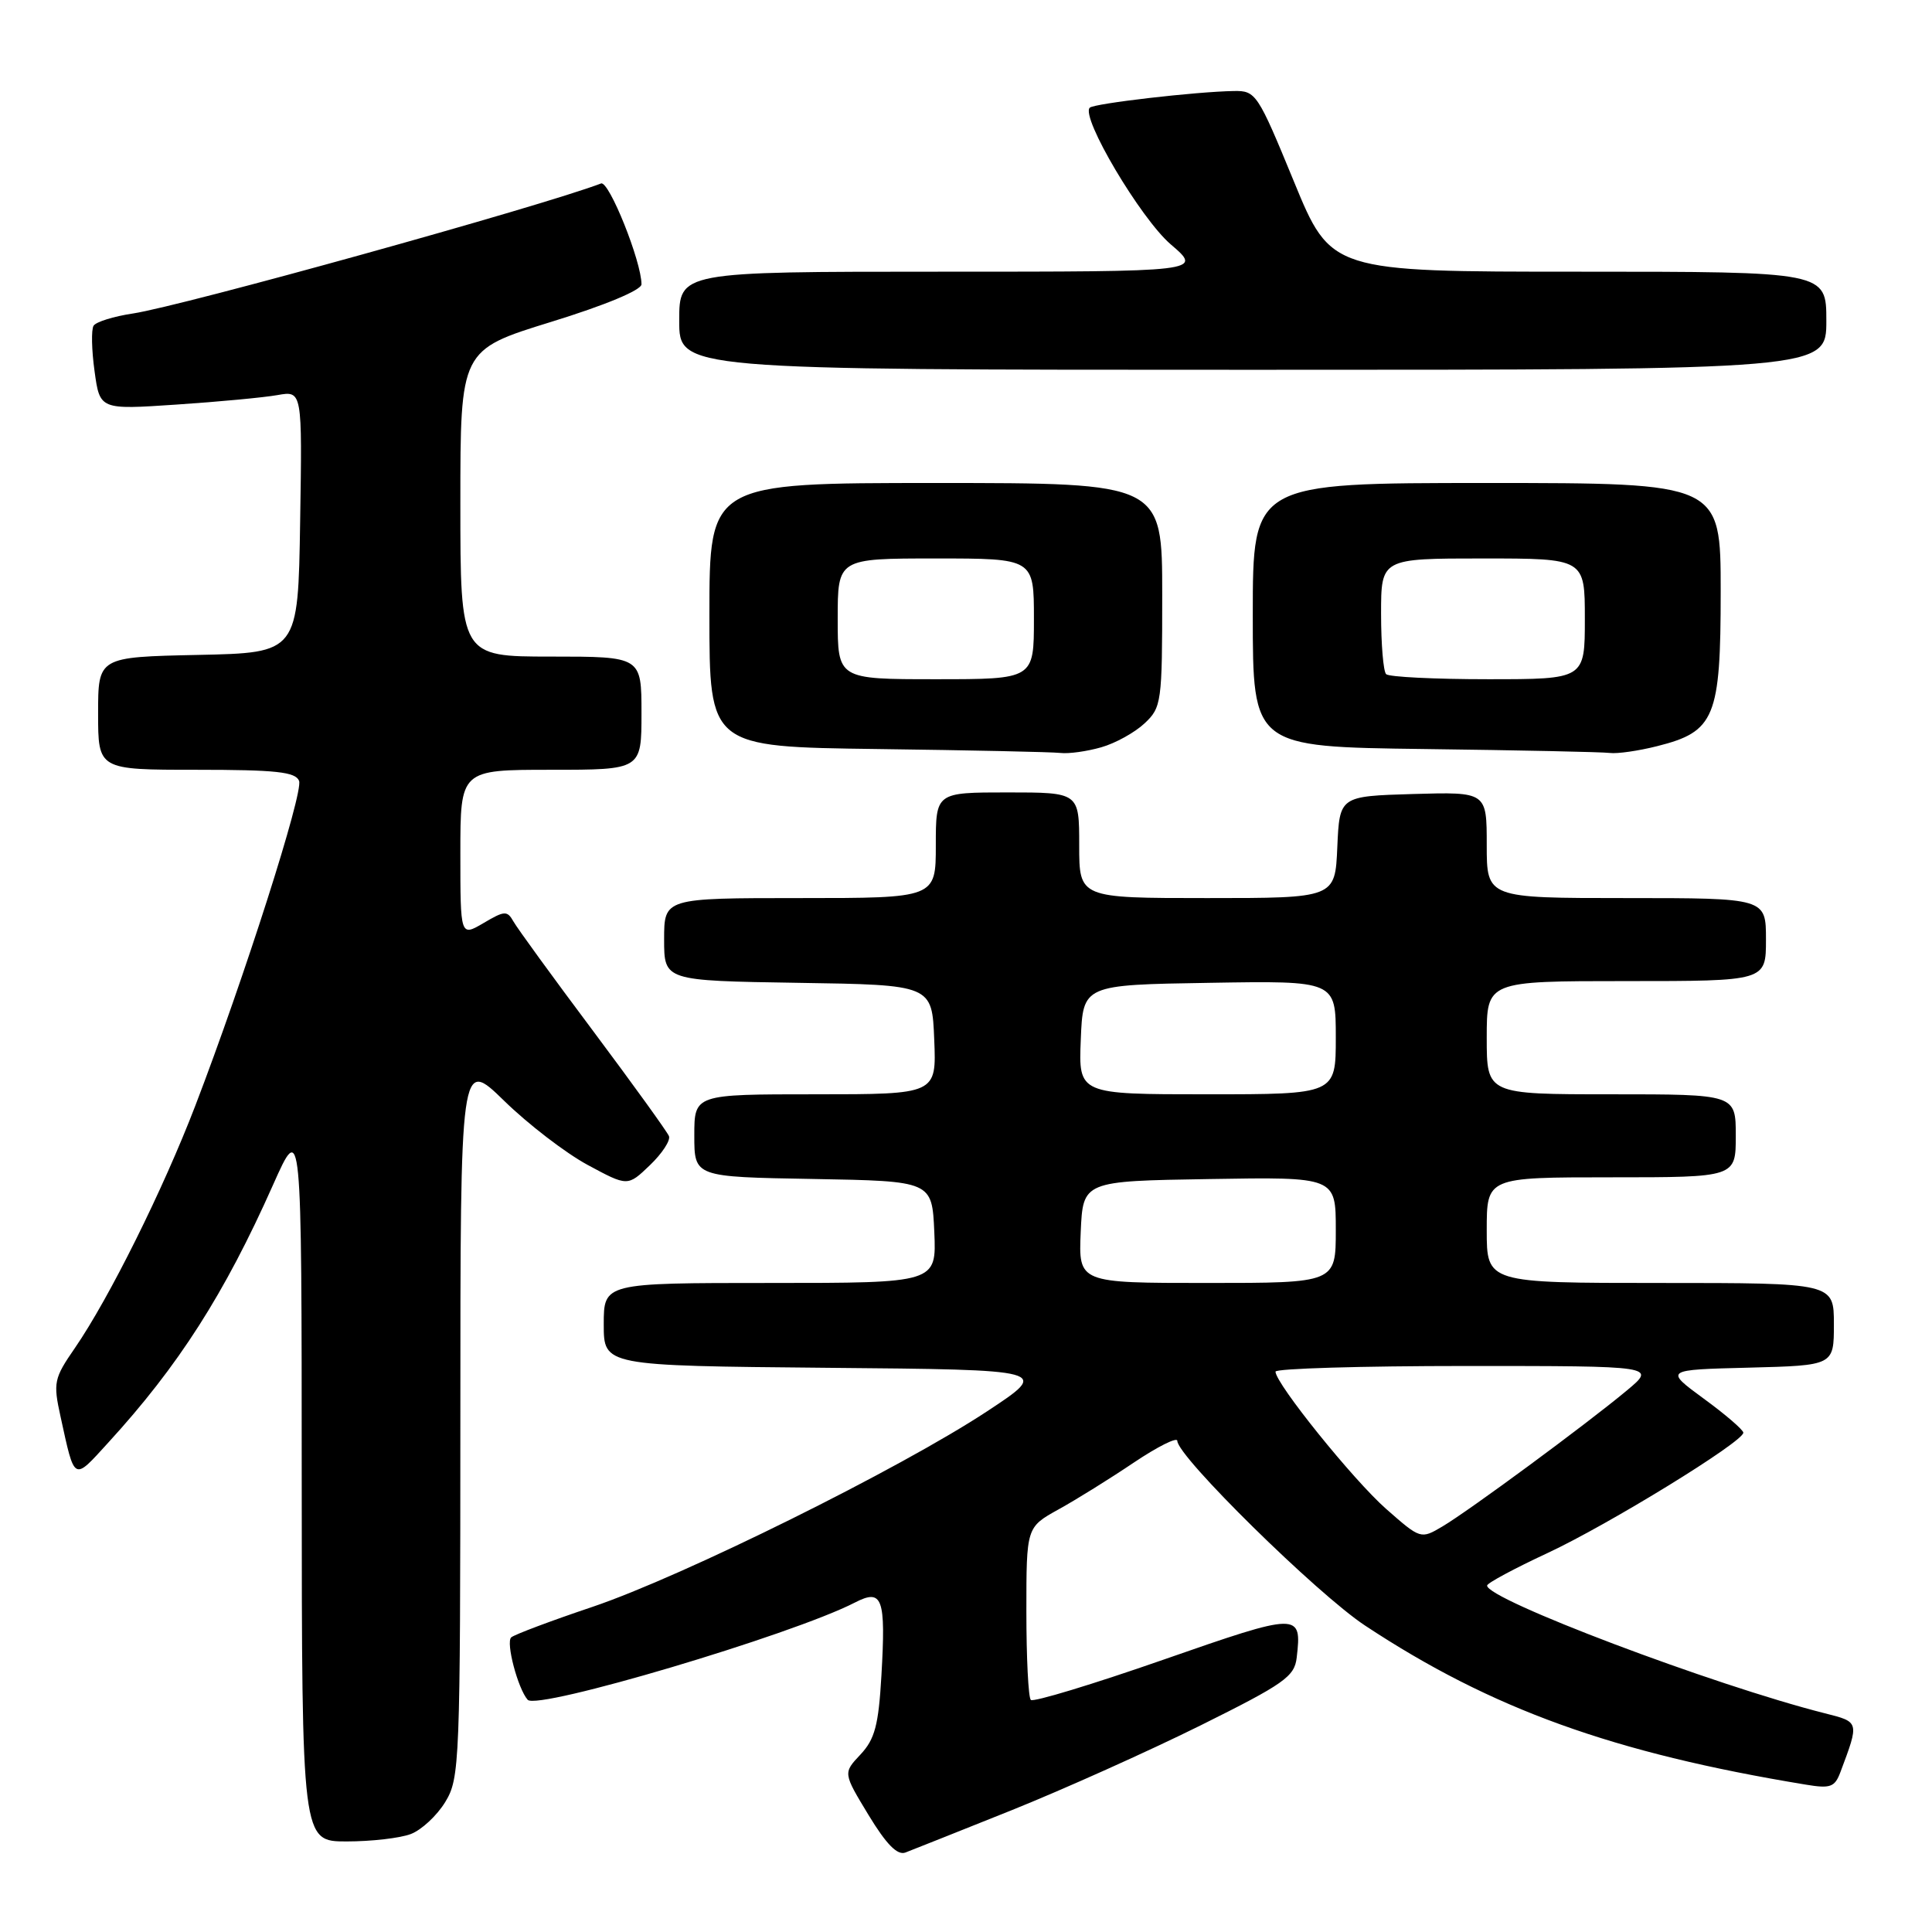 <?xml version="1.0" encoding="UTF-8" standalone="no"?>
<!DOCTYPE svg PUBLIC "-//W3C//DTD SVG 1.1//EN" "http://www.w3.org/Graphics/SVG/1.1/DTD/svg11.dtd" >
<svg xmlns="http://www.w3.org/2000/svg" xmlns:xlink="http://www.w3.org/1999/xlink" version="1.1" viewBox="0 0 256 256">
 <g >
 <path fill="currentColor"
d=" M 134.03 239.87 C 140.92 237.10 152.17 232.05 159.03 228.65 C 170.18 223.11 171.53 222.16 171.82 219.64 C 172.52 213.62 172.22 213.62 154.12 219.93 C 144.80 223.18 136.91 225.57 136.59 225.25 C 136.26 224.93 136.00 219.65 136.00 213.52 C 136.00 202.37 136.00 202.37 140.25 200.01 C 142.59 198.72 147.09 195.92 150.25 193.79 C 153.41 191.67 156.00 190.38 156.00 190.92 C 156.00 192.98 174.50 211.18 180.87 215.39 C 197.61 226.45 213.73 232.27 239.26 236.47 C 242.55 237.02 243.12 236.81 243.87 234.80 C 246.38 228.11 246.40 228.18 241.80 227.02 C 227.04 223.29 196.91 211.89 197.05 210.09 C 197.07 209.76 200.67 207.83 205.05 205.79 C 213.14 202.02 230.99 191.05 231.00 189.84 C 231.00 189.47 228.65 187.44 225.77 185.34 C 220.54 181.50 220.54 181.50 231.77 181.22 C 243.00 180.93 243.00 180.93 243.00 175.47 C 243.00 170.00 243.00 170.00 220.00 170.00 C 197.00 170.00 197.00 170.00 197.00 163.00 C 197.00 156.00 197.00 156.00 213.50 156.00 C 230.00 156.00 230.00 156.00 230.00 150.50 C 230.00 145.00 230.00 145.00 213.50 145.00 C 197.00 145.00 197.00 145.00 197.00 137.50 C 197.00 130.00 197.00 130.00 215.50 130.00 C 234.00 130.00 234.00 130.00 234.00 124.50 C 234.00 119.00 234.00 119.00 215.50 119.00 C 197.00 119.00 197.00 119.00 197.00 111.96 C 197.00 104.93 197.00 104.93 187.25 105.21 C 177.50 105.50 177.50 105.50 177.20 112.25 C 176.91 119.00 176.91 119.00 159.95 119.00 C 143.00 119.00 143.00 119.00 143.00 112.00 C 143.00 105.00 143.00 105.00 133.50 105.00 C 124.00 105.00 124.00 105.00 124.00 112.00 C 124.00 119.00 124.00 119.00 106.00 119.00 C 88.00 119.00 88.00 119.00 88.00 124.48 C 88.00 129.95 88.00 129.95 105.75 130.23 C 123.50 130.50 123.50 130.50 123.79 137.75 C 124.09 145.00 124.09 145.00 108.04 145.00 C 92.00 145.00 92.00 145.00 92.00 150.47 C 92.00 155.95 92.00 155.95 107.75 156.22 C 123.50 156.50 123.50 156.50 123.80 163.25 C 124.09 170.00 124.09 170.00 102.05 170.00 C 80.00 170.00 80.00 170.00 80.00 175.49 C 80.00 180.97 80.00 180.97 109.57 181.24 C 139.14 181.50 139.14 181.50 130.82 186.99 C 119.25 194.62 90.49 208.87 78.50 212.92 C 73.00 214.77 68.16 216.59 67.74 216.96 C 67.00 217.61 68.62 223.76 69.92 225.23 C 71.18 226.66 104.95 216.63 113.27 212.35 C 116.94 210.46 117.39 211.70 116.79 222.06 C 116.41 228.61 115.92 230.45 114.02 232.48 C 111.71 234.93 111.71 234.93 115.08 240.49 C 117.44 244.38 118.90 245.87 119.97 245.47 C 120.81 245.15 127.14 242.63 134.03 239.87 Z  M 54.43 243.02 C 55.84 242.49 57.90 240.58 59.00 238.77 C 60.92 235.62 60.99 233.71 61.00 187.85 C 61.00 140.21 61.00 140.21 66.79 145.85 C 69.97 148.96 74.96 152.79 77.87 154.36 C 83.17 157.22 83.17 157.22 86.11 154.40 C 87.73 152.85 88.87 151.11 88.64 150.54 C 88.41 149.97 83.89 143.70 78.59 136.61 C 73.28 129.52 68.54 123.00 68.04 122.11 C 67.21 120.64 66.86 120.66 64.07 122.31 C 61.00 124.11 61.00 124.11 61.00 113.06 C 61.00 102.00 61.00 102.00 73.00 102.00 C 85.00 102.00 85.00 102.00 85.00 94.50 C 85.00 87.00 85.00 87.00 73.00 87.00 C 61.00 87.00 61.00 87.00 61.00 66.69 C 61.00 46.37 61.00 46.37 73.00 42.66 C 80.18 40.45 85.00 38.44 85.00 37.67 C 85.00 34.65 80.69 23.90 79.64 24.31 C 71.65 27.36 24.10 40.56 17.61 41.54 C 15.06 41.92 12.72 42.65 12.40 43.16 C 12.08 43.67 12.14 46.39 12.53 49.19 C 13.23 54.29 13.23 54.29 23.36 53.61 C 28.94 53.24 34.97 52.67 36.77 52.35 C 40.05 51.77 40.05 51.77 39.77 69.13 C 39.50 86.50 39.50 86.50 26.25 86.78 C 13.00 87.06 13.00 87.06 13.00 94.53 C 13.00 102.00 13.00 102.00 26.03 102.00 C 36.56 102.00 39.17 102.28 39.63 103.47 C 40.22 105.01 32.37 129.59 25.88 146.51 C 21.62 157.61 14.46 172.02 9.93 178.61 C 7.14 182.65 7.03 183.19 8.02 187.70 C 9.93 196.41 9.68 196.27 14.34 191.16 C 23.65 180.99 29.75 171.45 36.18 157.00 C 39.97 148.50 39.97 148.50 39.98 196.25 C 40.00 244.00 40.00 244.00 45.93 244.00 C 49.20 244.00 53.02 243.56 54.43 243.02 Z  M 145.92 99.02 C 147.79 98.49 150.37 97.06 151.66 95.85 C 153.91 93.74 154.00 93.08 154.00 78.83 C 154.00 64.00 154.00 64.00 124.00 64.00 C 94.00 64.00 94.00 64.00 94.00 81.48 C 94.00 98.96 94.00 98.96 116.25 99.25 C 128.49 99.41 139.40 99.64 140.51 99.77 C 141.61 99.90 144.04 99.56 145.92 99.02 Z  M 219.58 98.87 C 227.24 96.95 228.00 95.09 228.00 78.37 C 228.00 64.00 228.00 64.00 197.00 64.00 C 166.00 64.00 166.00 64.00 166.00 81.48 C 166.00 98.96 166.00 98.96 188.75 99.25 C 201.26 99.41 212.31 99.64 213.31 99.77 C 214.30 99.90 217.13 99.49 219.58 98.87 Z  M 242.00 42.50 C 242.00 36.00 242.00 36.00 209.18 36.00 C 176.36 36.00 176.36 36.00 171.43 24.00 C 166.66 12.40 166.40 12.01 163.50 12.06 C 158.49 12.14 144.96 13.71 144.40 14.27 C 143.16 15.50 151.15 28.97 155.13 32.38 C 159.36 36.00 159.36 36.00 124.68 36.00 C 90.00 36.00 90.00 36.00 90.00 42.50 C 90.00 49.00 90.00 49.00 166.00 49.00 C 242.00 49.00 242.00 49.00 242.00 42.50 Z  M 183.67 199.94 C 179.32 196.11 169.03 183.34 169.01 181.75 C 169.00 181.34 180.35 181.00 194.23 181.00 C 219.46 181.00 219.46 181.00 215.56 184.25 C 210.21 188.71 194.64 200.19 191.12 202.27 C 188.26 203.96 188.23 203.95 183.67 199.94 Z  M 143.20 163.25 C 143.50 156.50 143.50 156.50 160.25 156.23 C 177.00 155.95 177.00 155.95 177.00 162.98 C 177.00 170.00 177.00 170.00 159.95 170.00 C 142.91 170.00 142.91 170.00 143.20 163.25 Z  M 143.21 137.75 C 143.50 130.50 143.50 130.50 160.25 130.23 C 177.00 129.95 177.00 129.95 177.00 137.48 C 177.00 145.00 177.00 145.00 159.96 145.00 C 142.91 145.00 142.91 145.00 143.21 137.75 Z  M 111.00 82.00 C 111.00 74.00 111.00 74.00 124.00 74.00 C 137.00 74.00 137.00 74.00 137.00 82.00 C 137.00 90.00 137.00 90.00 124.00 90.00 C 111.00 90.00 111.00 90.00 111.00 82.00 Z  M 183.67 89.33 C 183.30 88.97 183.00 85.37 183.00 81.33 C 183.00 74.00 183.00 74.00 196.50 74.00 C 210.00 74.00 210.00 74.00 210.00 82.00 C 210.00 90.00 210.00 90.00 197.17 90.00 C 190.11 90.00 184.03 89.70 183.67 89.33 Z "/>
</g>
</svg>